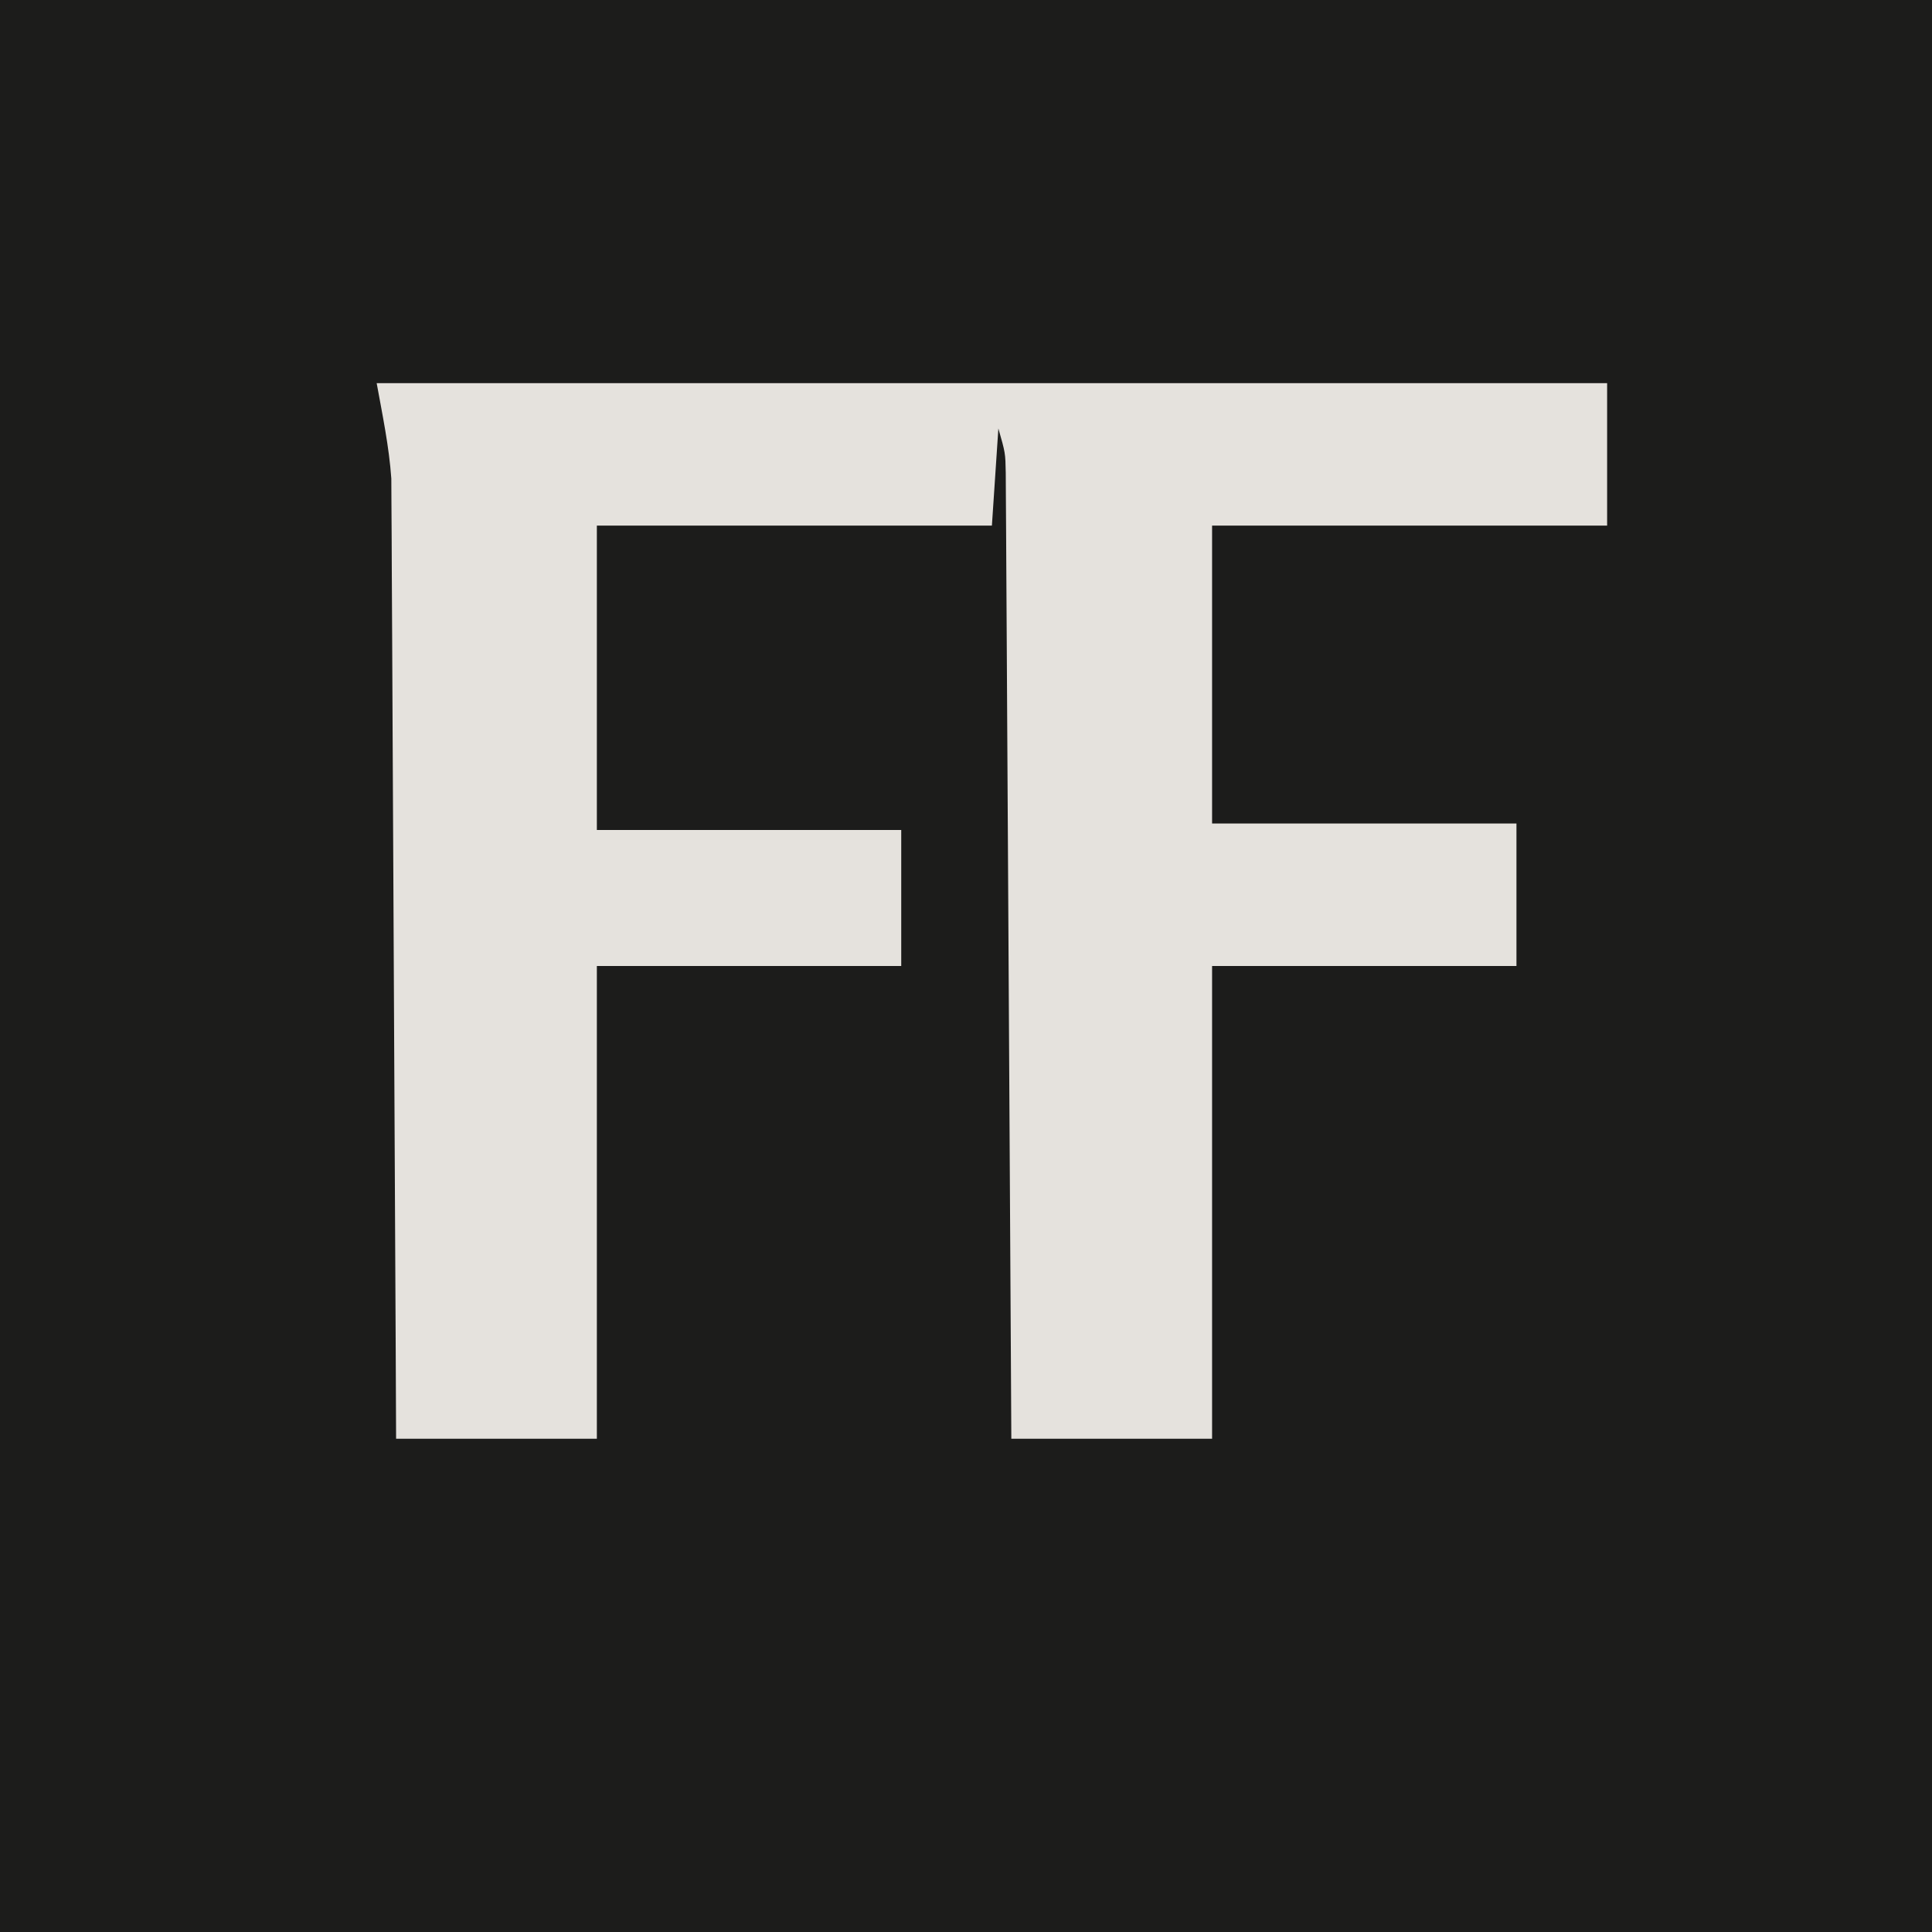 <svg xmlns="http://www.w3.org/2000/svg" xmlns:xlink="http://www.w3.org/1999/xlink" version="1.1" width="1000" height="1000" viewBox="0 0 1000 1000" xml:space="preserve">
<desc>Created with Fabric.js 3.5.0</desc>
<defs>
</defs>
<rect x="0" y="0" width="100%" height="100%" fill="#ffffff"/>
<g transform="matrix(3.352 0 0 3.352 499.997 499.997)" id="363486">
<g style="" vector-effect="non-scaling-stroke">
		<g transform="matrix(1 0 0 1 0 0)">
<path style="stroke: none; stroke-width: 1; stroke-dasharray: none; stroke-linecap: butt; stroke-dashoffset: 0; stroke-linejoin: miter; stroke-miterlimit: 4; is-custom-font: none; font-file-url: none; fill: rgb(28,28,27); fill-rule: nonzero; opacity: 1;" transform=" translate(-250, -250)" d="M 0 0 C 165 0 330 0 500 0 C 500 165 500 330 500 500 C 335 500 170 500 0 500 C 0 335 0 170 0 0 Z" stroke-linecap="round"/>
</g>
		<g transform="matrix(1 0 0 1 4 -8.5)">
<path style="stroke: none; stroke-width: 1; stroke-dasharray: none; stroke-linecap: butt; stroke-dashoffset: 0; stroke-linejoin: miter; stroke-miterlimit: 4; is-custom-font: none; font-file-url: none; fill: rgb(229,226,221); fill-rule: nonzero; opacity: 1;" transform=" translate(-95, -81.5)" d="M 0 0 C 62.7 0 125.4 0 190 0 C 190 7.26 190 14.52 190 22 C 169.87 22 149.74 22 129 22 C 129 37.18 129 52.36 129 68 C 144.51 68 160.02 68 176 68 C 176 75.26 176 82.52 176 90 C 160.49 90 144.98 90 129 90 C 129 114.09 129 138.18 129 163 C 118.77 163 108.54 163 98 163 C 97.975 158.416 97.95 153.833 97.924 149.11 C 97.841 133.991 97.752 118.872 97.661 103.752 C 97.605 94.583 97.552 85.413 97.503 76.243 C 97.46 68.252 97.414 60.261 97.363 52.269 C 97.337 48.037 97.312 43.805 97.291 39.573 C 97.271 35.59 97.247 31.608 97.22 27.625 C 97.21 26.163 97.202 24.7 97.197 23.238 C 97.188 21.242 97.173 19.247 97.158 17.252 C 97.152 16.134 97.145 15.017 97.139 13.866 C 97.083 10.778 97.083 10.778 96 7 C 95.67 11.95 95.34 16.9 95 22 C 74.87 22 54.74 22 34 22 C 34 37.51 34 53.02 34 69 C 49.51 69 65.02 69 81 69 C 81 75.93 81 82.86 81 90 C 65.49 90 49.98 90 34 90 C 34 114.09 34 138.18 34 163 C 23.77 163 13.54 163 3 163 C 2.98 158.453 2.96 153.906 2.94 149.221 C 2.873 134.186 2.795 119.15 2.712 104.115 C 2.662 95 2.616 85.886 2.578 76.771 C 2.545 68.823 2.505 60.876 2.457 52.928 C 2.432 48.723 2.41 44.518 2.397 40.313 C 2.384 36.348 2.362 32.382 2.333 28.417 C 2.324 26.969 2.318 25.521 2.316 24.072 C 2.312 22.079 2.296 20.086 2.278 18.093 C 2.273 16.983 2.267 15.872 2.262 14.727 C 1.914 9.773 0.888 4.887 0 0 Z" stroke-linecap="round"/>
</g>
</g>
</g>
</svg>